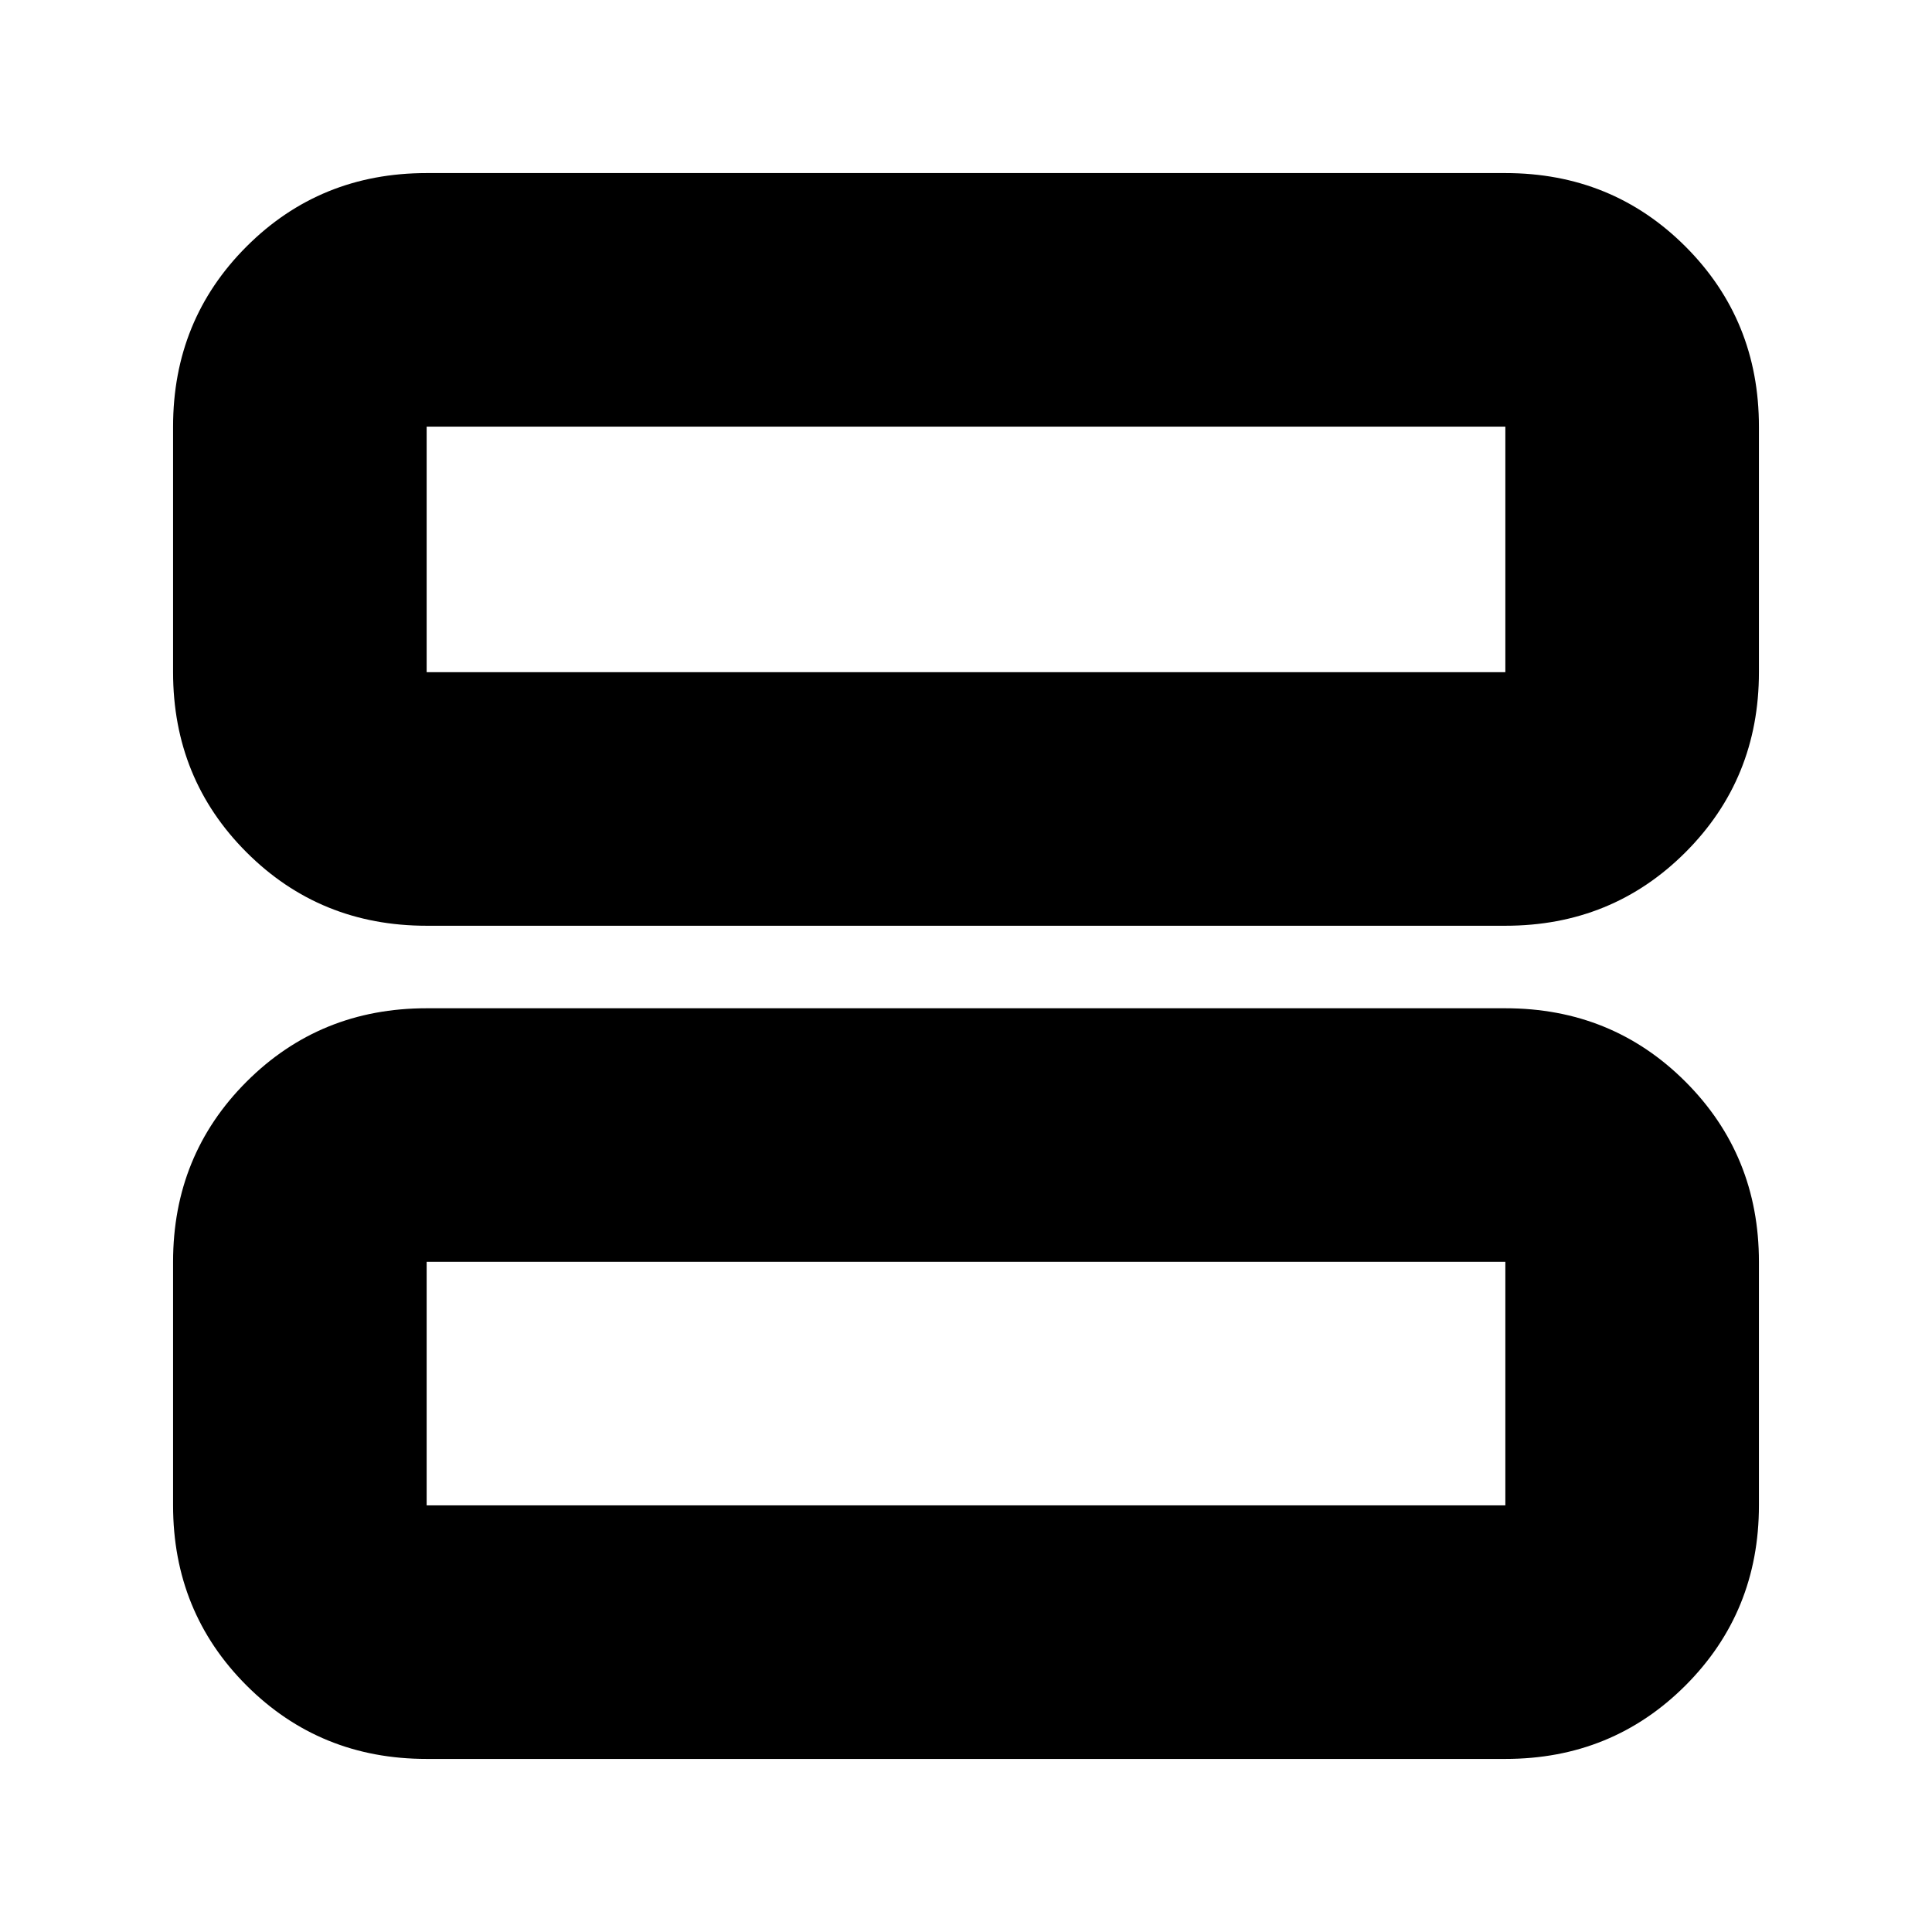 <svg xmlns="http://www.w3.org/2000/svg" height="24" viewBox="0 -960 960 960" width="24"><path d="M212-500q-53 0-89.5-36.5T86-626v-122q0-53 36.5-89.5T212-874h536q53 0 89.5 36.5T874-748v122q0 53-36.5 89.5T748-500H212Zm0-126h536v-122H212v122Zm0 540q-53 0-89.5-36.5T86-212v-121q0-53 36.5-89.5T212-459h536q53 0 89.5 36.5T874-333v121q0 53-36.5 89.5T748-86H212Zm0-126h536v-121H212v121Zm0-414v-122 122Zm0 414v-121 121Z"/></svg>